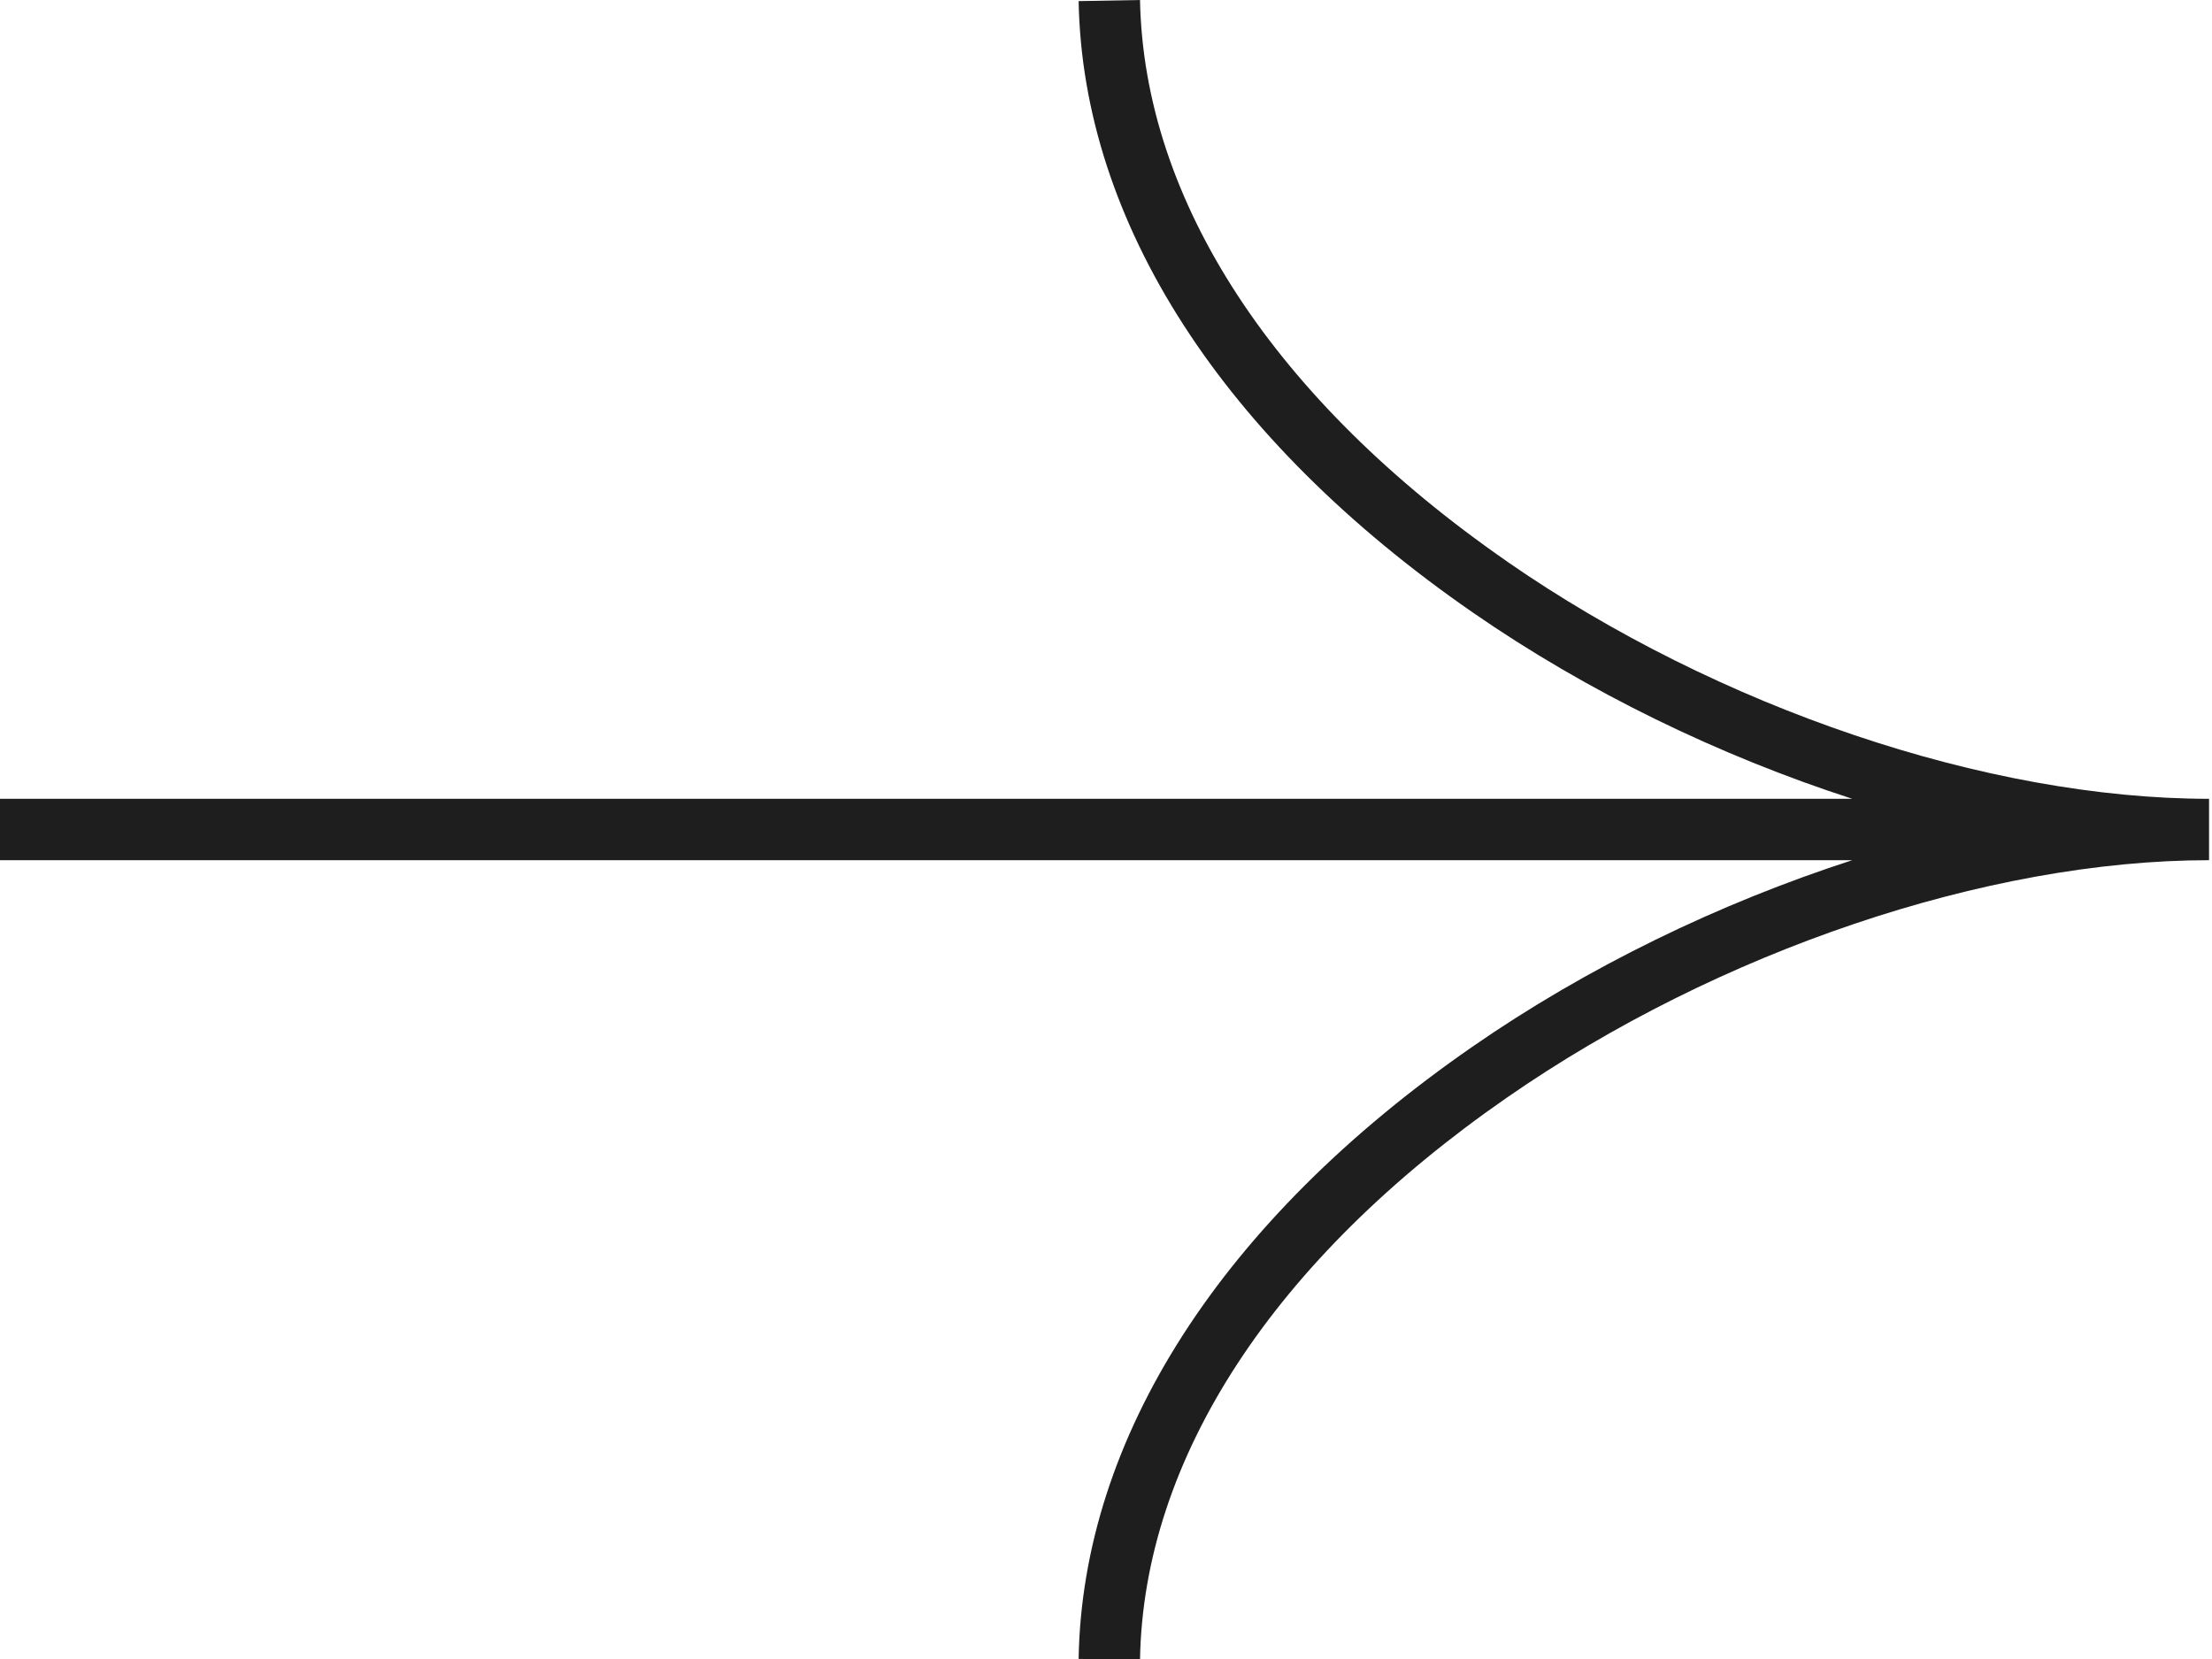 <svg width="24" height="18" viewBox="0 0 24 18" fill="none" xmlns="http://www.w3.org/2000/svg">
<path d="M16.356 6.095C13.825 4.341 12.411 2.177 12.369 0L11.703 0.012C11.747 2.409 13.264 4.765 15.976 6.643C17.225 7.508 18.655 8.2 20.097 8.667H0V9.333H20.097C18.653 9.8 17.221 10.493 15.971 11.36C13.257 13.241 11.743 15.599 11.703 17.999L12.369 18.009C12.405 15.829 13.819 13.663 16.351 11.908C18.641 10.32 21.56 9.333 23.968 9.333V8.667C21.563 8.667 18.645 7.681 16.355 6.095H16.356Z" fill="#1E1E1E"/>
</svg>
